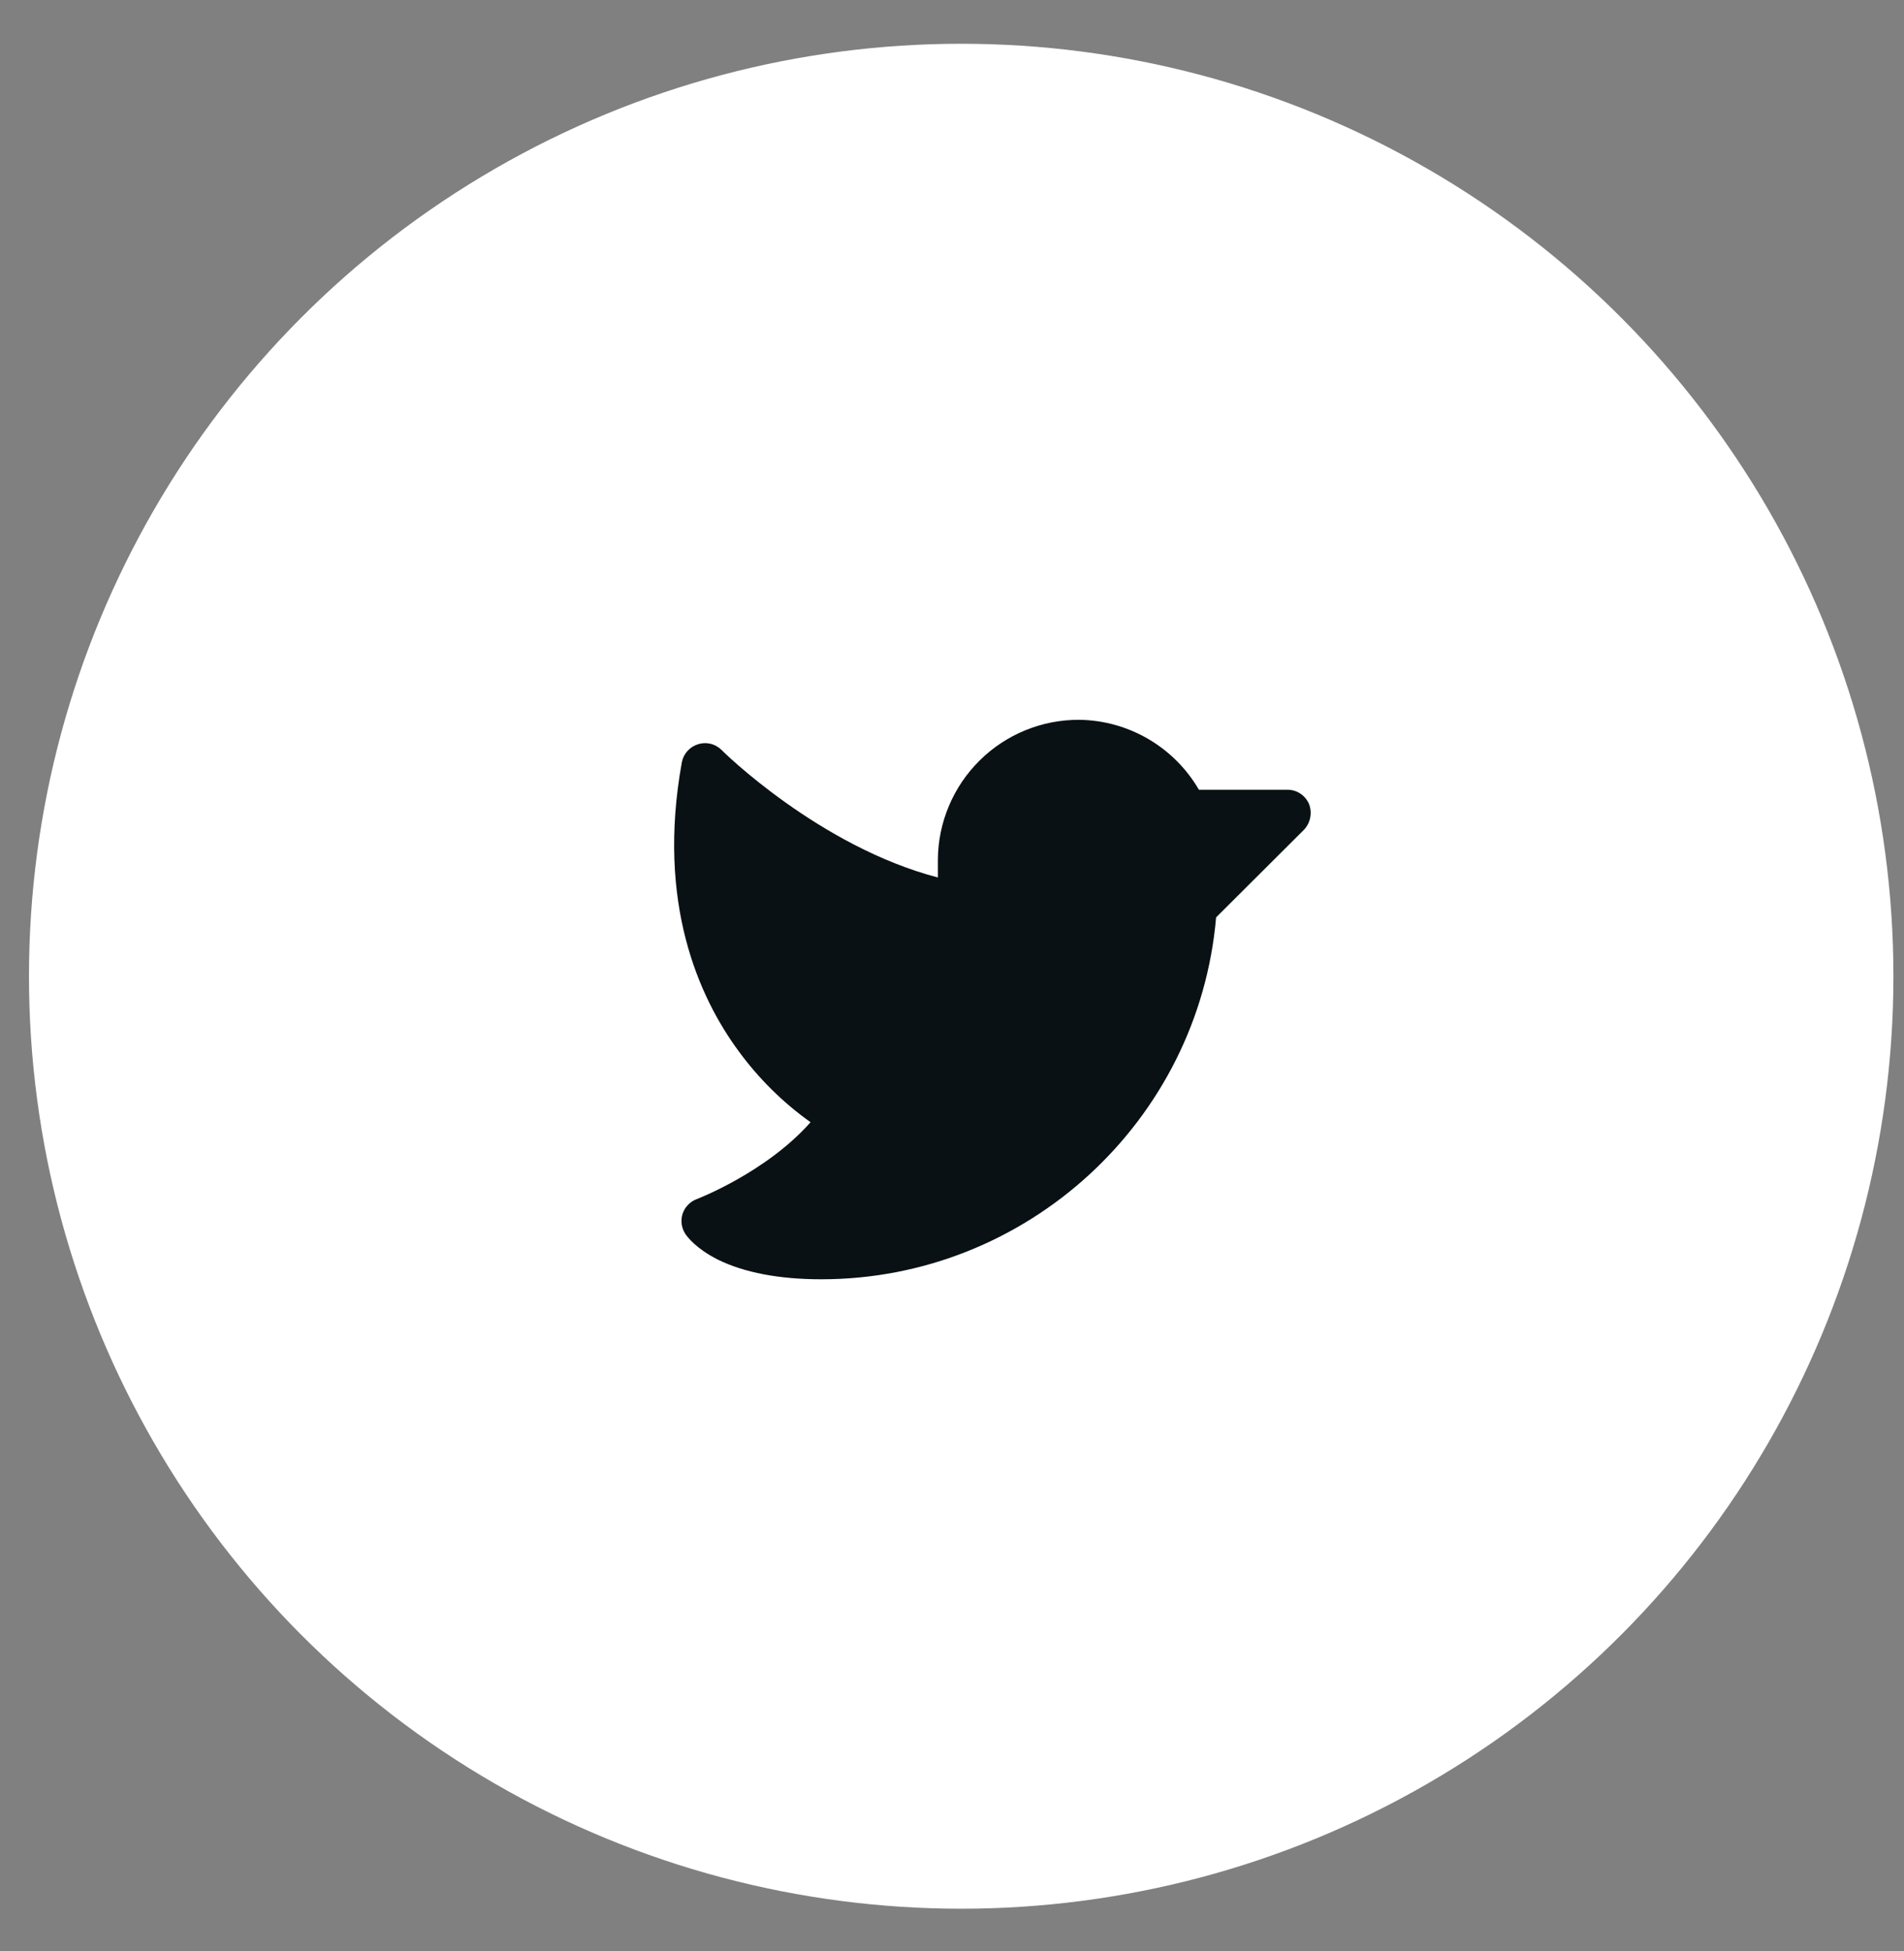 <svg width="41" height="42" viewBox="0 0 41 42" fill="none" xmlns="http://www.w3.org/2000/svg">
<rect x="0" y="0" width="41" height="42" fill="#808080" stroke="none"/>
<circle cx="20.698" cy="21.016" r="20.074" fill="white"/>
<path d="M28.081 17.861L26.187 19.749C25.81 24.134 22.109 27.54 17.687 27.54C16.777 27.54 16.024 27.396 15.453 27.114C14.995 26.881 14.807 26.637 14.757 26.562C14.716 26.498 14.689 26.427 14.679 26.352C14.669 26.277 14.676 26.201 14.699 26.129C14.723 26.058 14.762 25.992 14.815 25.938C14.867 25.883 14.931 25.841 15.002 25.815C15.014 25.809 16.495 25.244 17.454 24.159C16.859 23.735 16.336 23.218 15.905 22.628C15.046 21.462 14.136 19.435 14.682 16.412C14.699 16.322 14.74 16.238 14.801 16.17C14.862 16.101 14.94 16.051 15.027 16.023C15.114 15.994 15.208 15.99 15.298 16.011C15.387 16.032 15.469 16.078 15.535 16.142C15.554 16.167 17.643 18.225 20.196 18.89V18.507C20.198 18.109 20.279 17.716 20.434 17.349C20.588 16.982 20.814 16.65 21.097 16.37C21.38 16.09 21.715 15.869 22.084 15.719C22.452 15.569 22.847 15.493 23.245 15.496C23.767 15.503 24.278 15.646 24.729 15.91C25.18 16.174 25.554 16.55 25.817 17.001H27.724C27.823 17.001 27.92 17.03 28.002 17.085C28.085 17.14 28.149 17.218 28.188 17.309C28.224 17.401 28.233 17.503 28.214 17.6C28.195 17.698 28.149 17.788 28.081 17.861Z" fill="#091114"/>
</svg>
